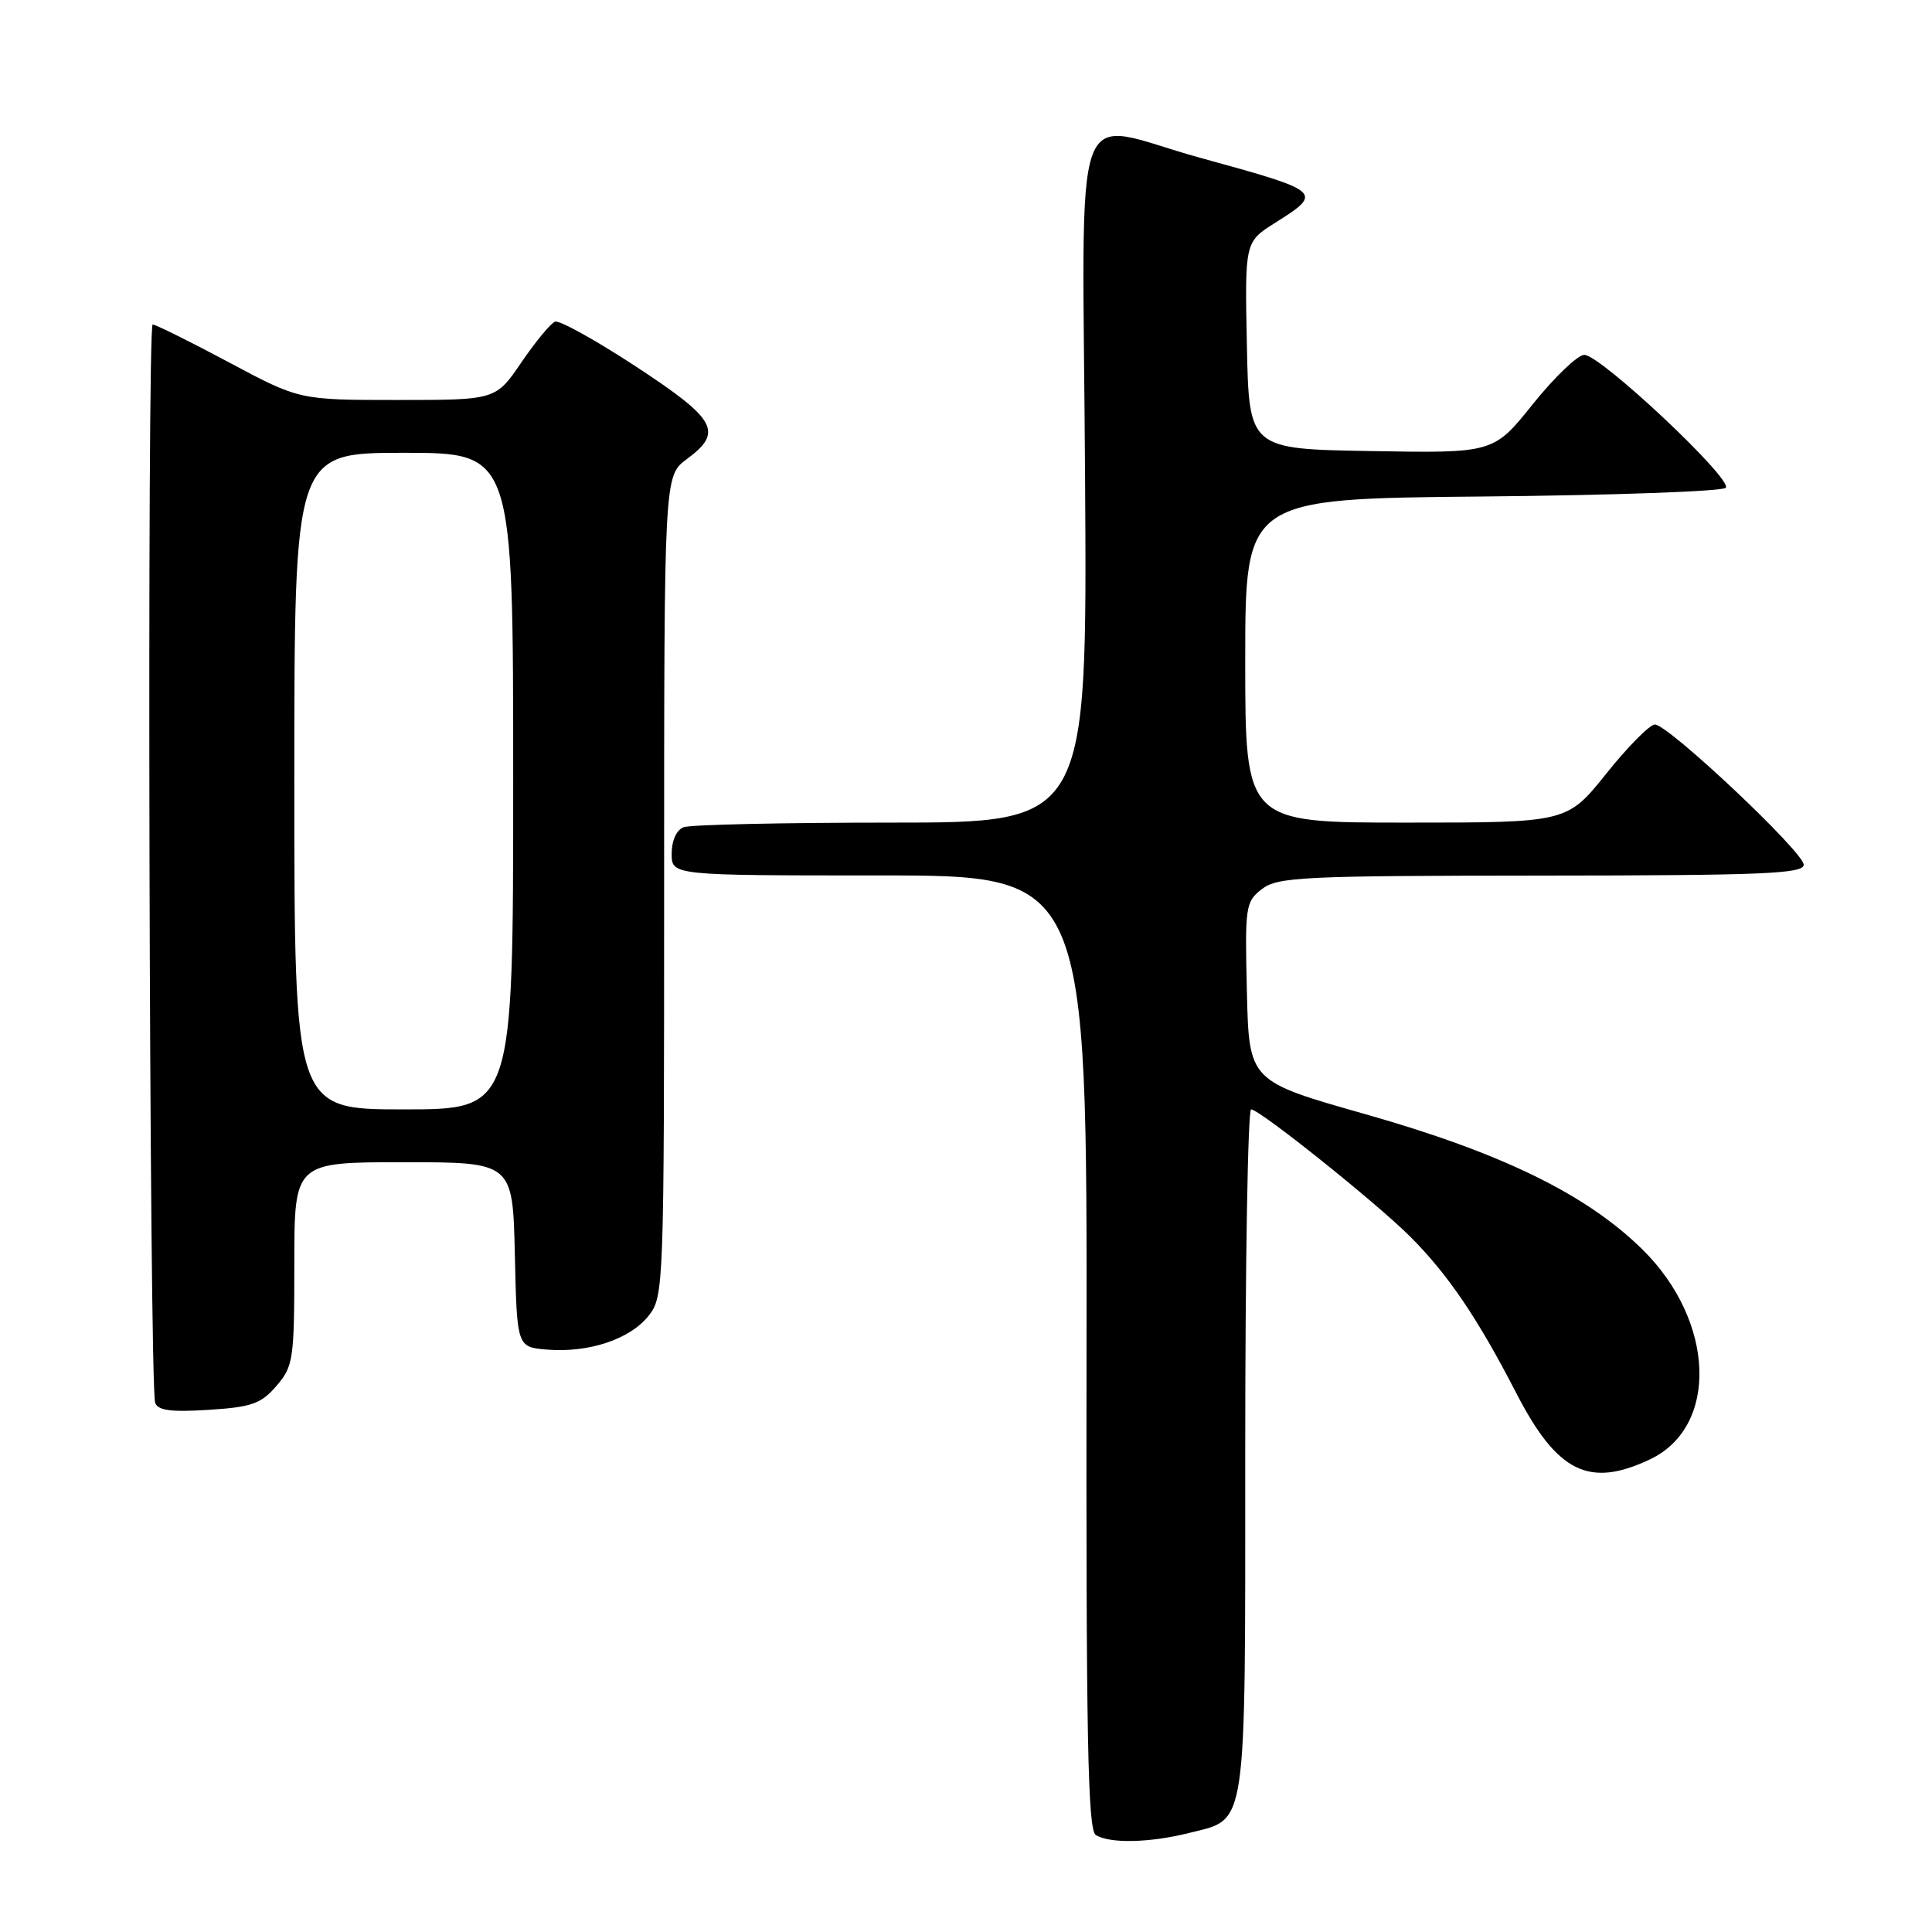 <?xml version="1.0" encoding="UTF-8" standalone="no"?>
<!DOCTYPE svg PUBLIC "-//W3C//DTD SVG 1.1//EN" "http://www.w3.org/Graphics/SVG/1.1/DTD/svg11.dtd" >
<svg xmlns="http://www.w3.org/2000/svg" xmlns:xlink="http://www.w3.org/1999/xlink" version="1.1" viewBox="0 0 256 256">
 <g >
 <path fill="currentColor"
d=" M 157.59 242.87 C 165.32 240.93 165.00 243.14 165.00 192.28 C 165.00 167.37 165.35 147.00 165.78 147.00 C 166.90 147.00 182.36 159.36 186.86 163.86 C 191.87 168.87 195.79 174.65 200.93 184.62 C 206.34 195.11 210.57 197.20 218.64 193.37 C 227.76 189.04 227.27 175.08 217.66 165.59 C 210.23 158.26 198.98 152.76 180.87 147.62 C 165.50 143.26 165.50 143.26 165.22 131.41 C 164.95 120.08 165.03 119.48 167.22 117.80 C 169.29 116.20 172.65 116.04 204.25 116.02 C 233.57 116.00 239.00 115.78 239.00 114.58 C 239.00 112.91 221.06 96.01 219.28 96.00 C 218.61 96.00 215.71 98.92 212.85 102.50 C 207.64 109.00 207.64 109.00 186.32 109.00 C 165.00 109.00 165.00 109.00 165.00 87.54 C 165.00 66.08 165.00 66.08 196.42 65.79 C 213.70 65.63 228.21 65.11 228.67 64.64 C 229.69 63.58 212.11 47.04 209.93 47.02 C 209.07 47.01 206.01 49.94 203.13 53.52 C 197.90 60.05 197.90 60.05 181.70 59.77 C 165.50 59.50 165.50 59.50 165.22 45.78 C 164.94 32.06 164.94 32.06 168.97 29.52 C 175.38 25.47 175.27 25.37 159.00 20.90 C 141.54 16.10 143.46 10.74 143.78 63.50 C 144.06 109.00 144.06 109.00 118.11 109.00 C 103.84 109.00 91.45 109.27 90.58 109.61 C 89.64 109.97 89.00 111.39 89.00 113.11 C 89.00 116.00 89.00 116.00 116.53 116.00 C 144.05 116.00 144.05 116.00 143.97 179.16 C 143.90 230.12 144.14 242.47 145.19 243.14 C 147.04 244.31 152.34 244.19 157.59 242.87 Z  M 36.63 183.64 C 38.87 181.04 39.00 180.14 39.00 167.44 C 39.00 154.00 39.00 154.00 53.47 154.00 C 67.94 154.00 67.94 154.00 68.22 166.25 C 68.50 178.50 68.50 178.50 72.50 178.83 C 78.01 179.28 83.50 177.45 85.95 174.34 C 87.96 171.78 88.00 170.69 88.00 117.40 C 88.00 63.06 88.00 63.06 91.00 60.84 C 95.87 57.24 94.97 55.60 84.30 48.59 C 78.96 45.09 74.12 42.40 73.54 42.62 C 72.97 42.84 70.96 45.27 69.09 48.01 C 65.69 53.00 65.69 53.00 52.68 53.00 C 39.67 53.00 39.67 53.00 30.31 48.00 C 25.16 45.25 20.62 43.00 20.23 43.00 C 19.45 43.00 19.78 183.57 20.56 185.87 C 20.91 186.90 22.66 187.13 27.65 186.81 C 33.36 186.45 34.59 186.01 36.63 183.64 Z  M 39.00 103.50 C 39.00 60.00 39.00 60.00 53.50 60.00 C 68.00 60.00 68.00 60.00 68.00 103.50 C 68.00 147.00 68.00 147.00 53.50 147.00 C 39.00 147.00 39.00 147.00 39.00 103.50 Z "/>
</g>
</svg>